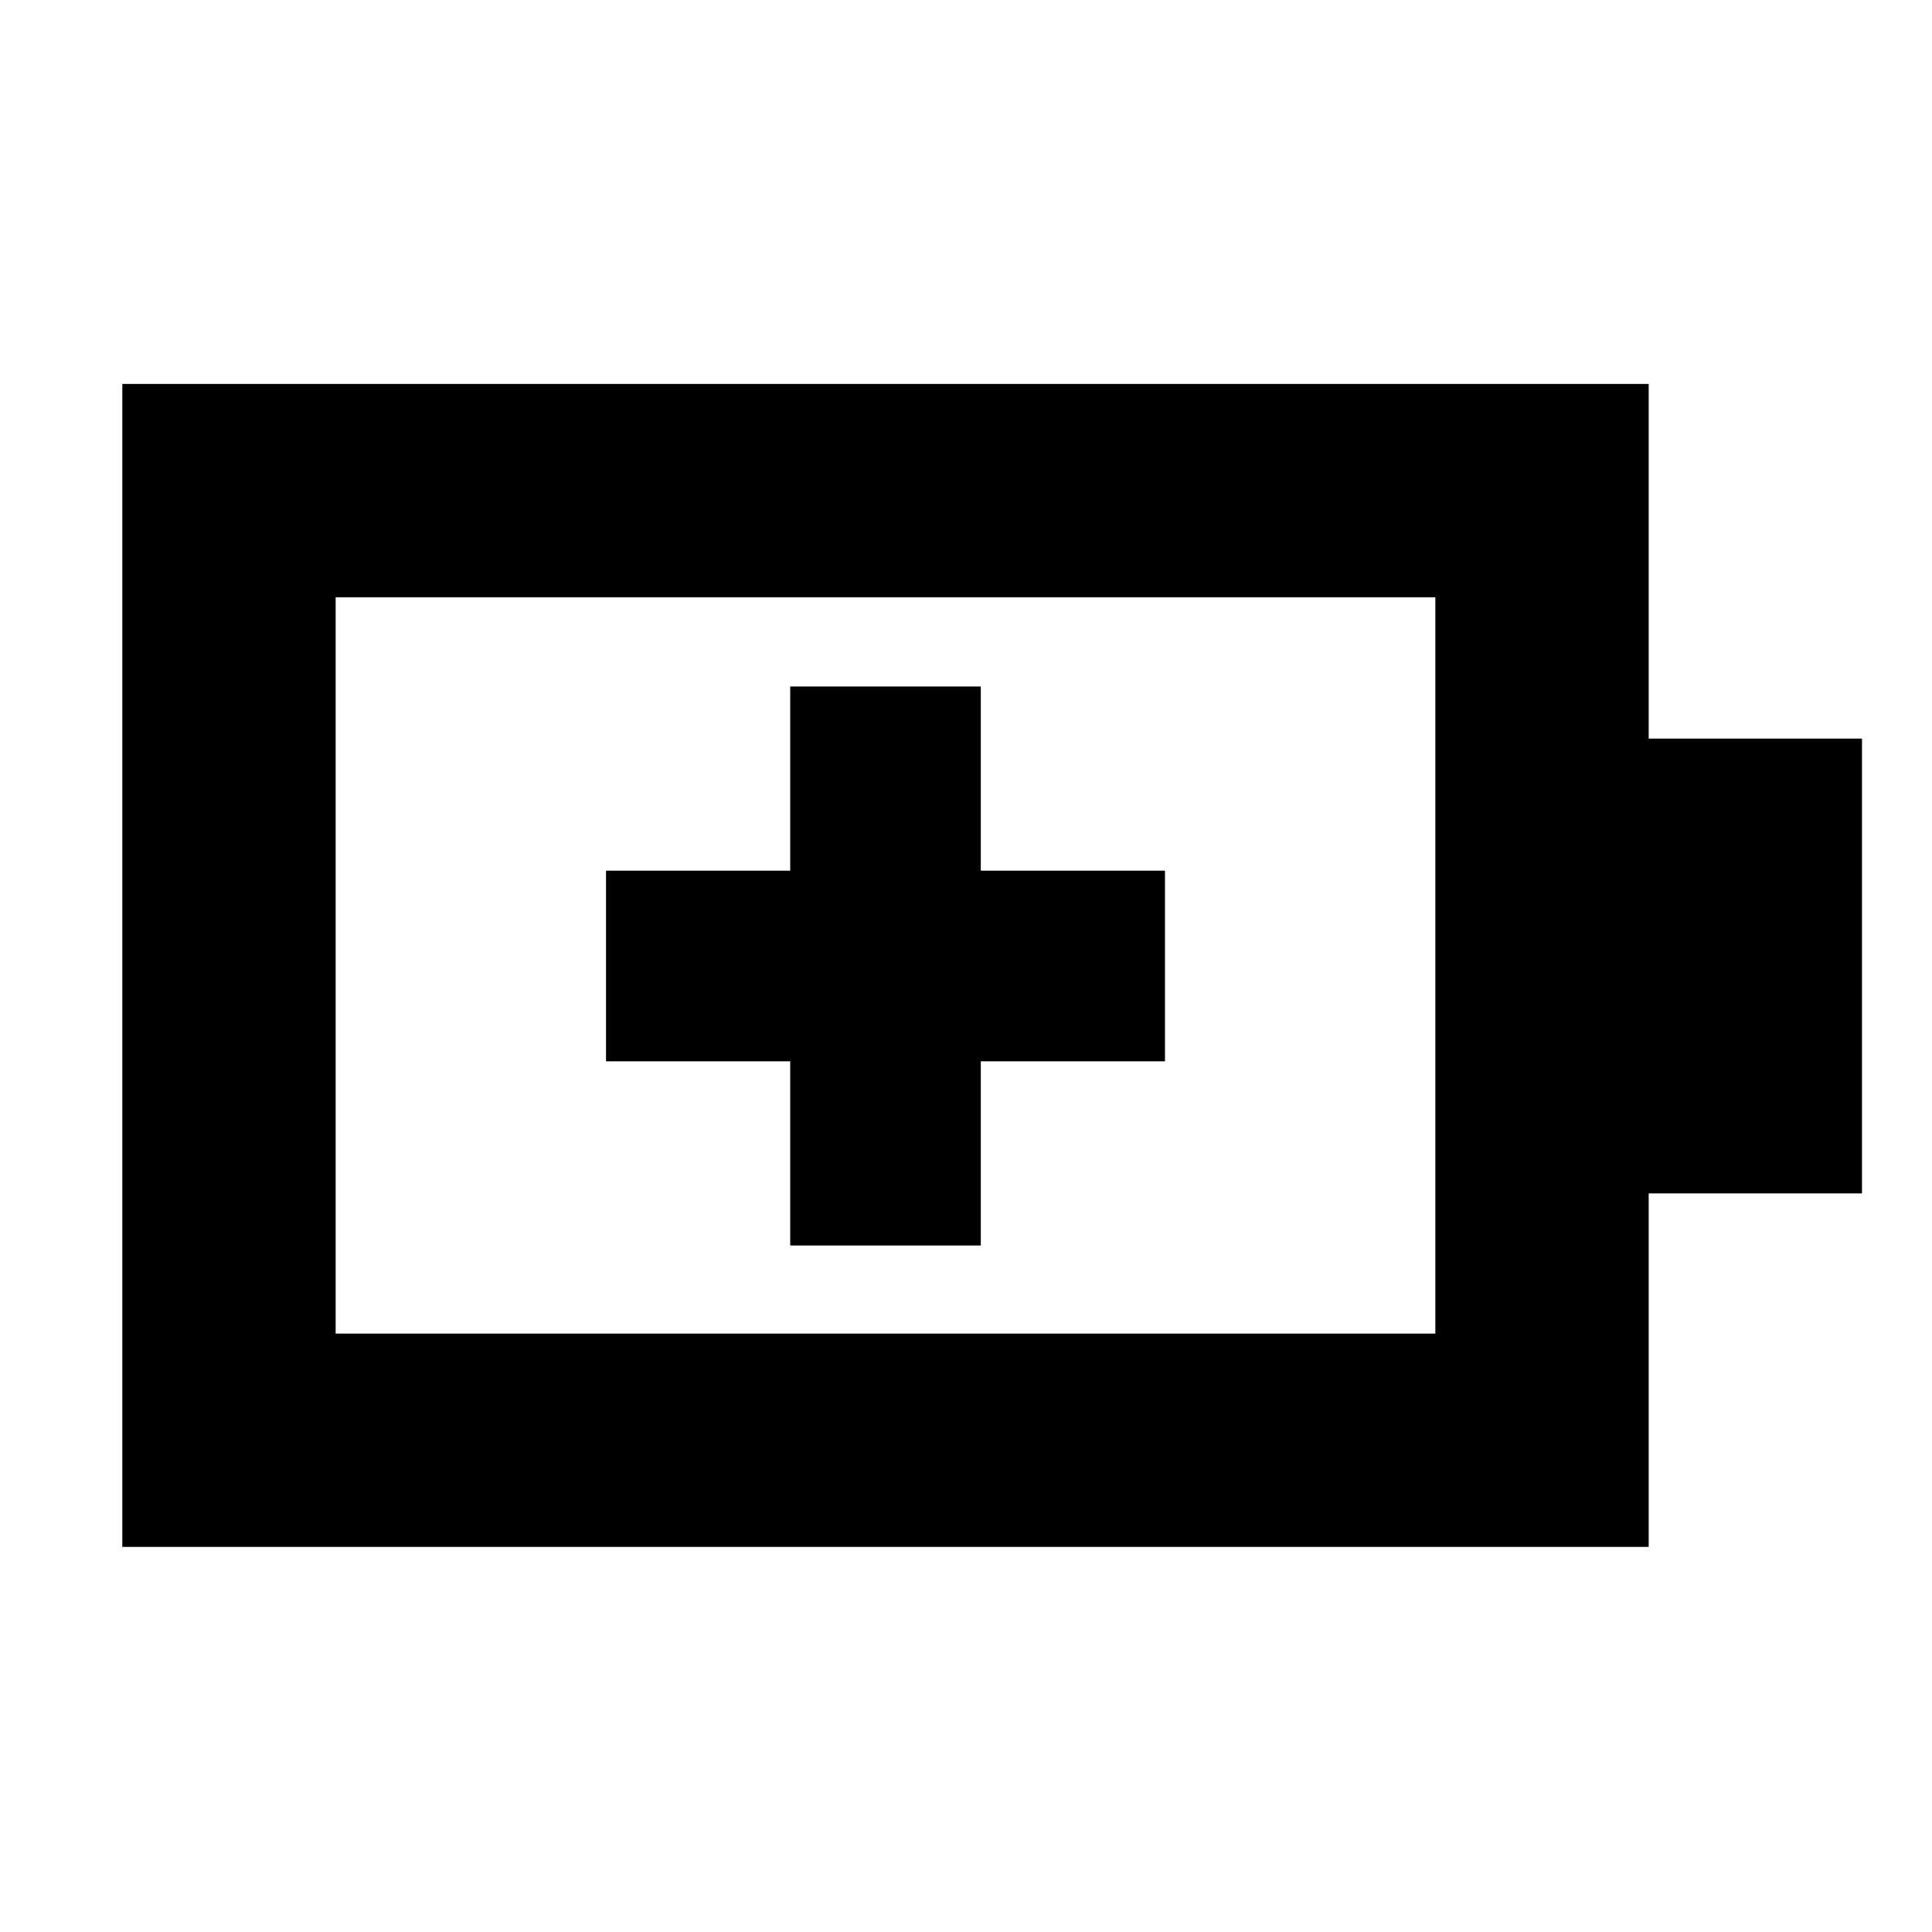 <svg xmlns="http://www.w3.org/2000/svg" height="24" viewBox="0 -960 960 960" width="24"><path d="M392.65-341.13h94.7v-91.52h91.52v-94.7h-91.52v-91.52h-94.7v91.52h-91.52v94.7h91.52v91.52Zm-225.87 43.78h546.44v-365.87H166.78v365.87Zm-106 106v-577.87h758.44V-593h106v226h-106v175.65H60.78Zm106-106v-365.87 365.87Z"/></svg>
